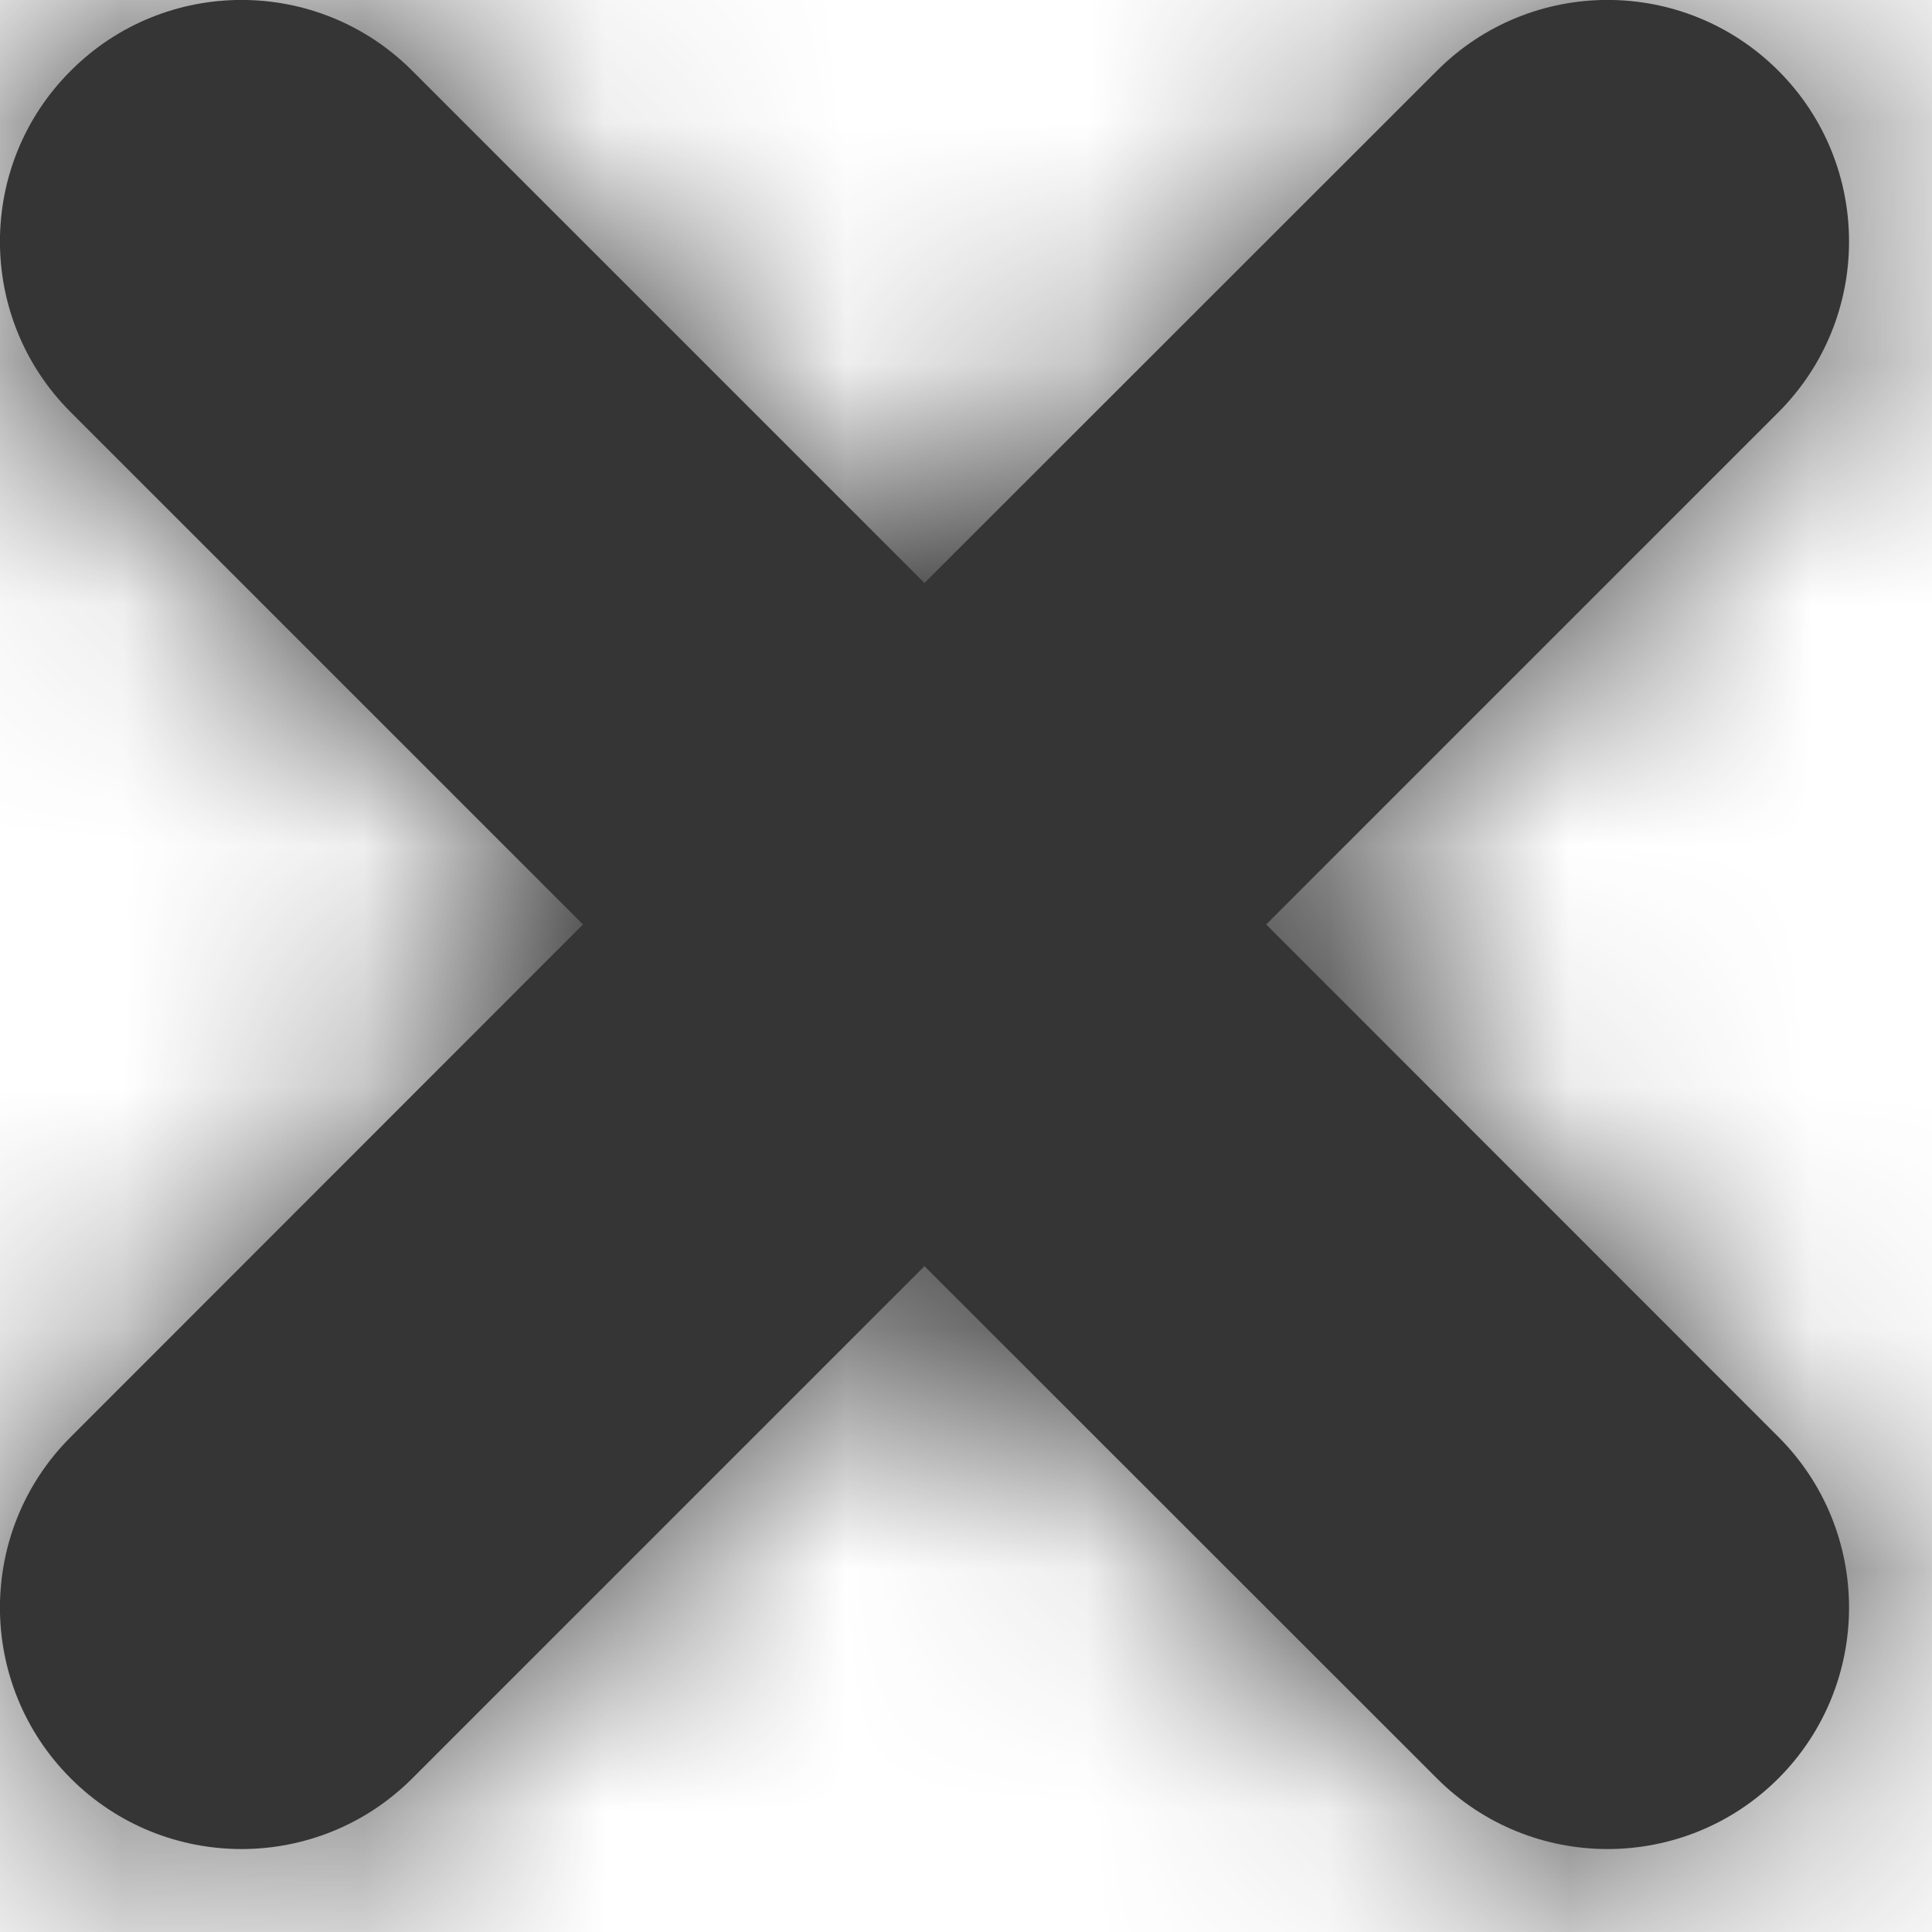 <?xml version="1.0" encoding="UTF-8"?>
<svg width="8px" height="8px" viewBox="0 0 8 8" version="1.1" xmlns="http://www.w3.org/2000/svg" xmlns:xlink="http://www.w3.org/1999/xlink">
    <!-- Generator: sketchtool 52.6 (67491) - http://www.bohemiancoding.com/sketch -->
    <title>B21B0BEF-A729-4D15-AB9C-B4D8C356980E</title>
    <desc>Created with sketchtool.</desc>
    <defs>
        <path d="M21.243,19.828 L23.364,21.95 C23.754,22.34 23.754,22.973 23.364,23.364 C22.973,23.754 22.34,23.754 21.95,23.364 L19.828,21.243 L17.707,23.364 C17.317,23.754 16.683,23.754 16.293,23.364 C15.902,22.973 15.902,22.34 16.293,21.95 L18.414,19.828 L16.293,17.707 C15.902,17.317 15.902,16.683 16.293,16.293 C16.683,15.902 17.317,15.902 17.707,16.293 L19.828,18.414 L21.95,16.293 C22.34,15.902 22.973,15.902 23.364,16.293 C23.754,16.683 23.754,17.317 23.364,17.707 L21.243,19.828 Z" id="path-1"></path>
    </defs>
    <g id="eBill" stroke="none" stroke-width="1" fill="none" fill-rule="evenodd">
        <g id="Mobile-Modal-verfication" transform="translate(-335, -34)">
            <g id="Modal-Header-mobile">
                <g id="Iconography-/-Close" transform="translate(319, 18)">
                    <g>
                        <rect id="Rectangle-11" x="0" y="0" width="40" height="40"></rect>
                        <mask id="mask-2" fill="white">
                            <use xlink:href="#path-1"></use>
                        </mask>
                        <use id="Combined-Shape" fill="#353535" fill-rule="nonzero" xlink:href="#path-1"></use>
                        <g id="Colour-/-🎨Charcoal" mask="url(#mask-2)" fill="#353535">
                            <rect id="🎨Charcoal" x="0" y="0" width="40" height="40"></rect>
                        </g>
                    </g>
                </g>
            </g>
        </g>
    </g>
</svg>